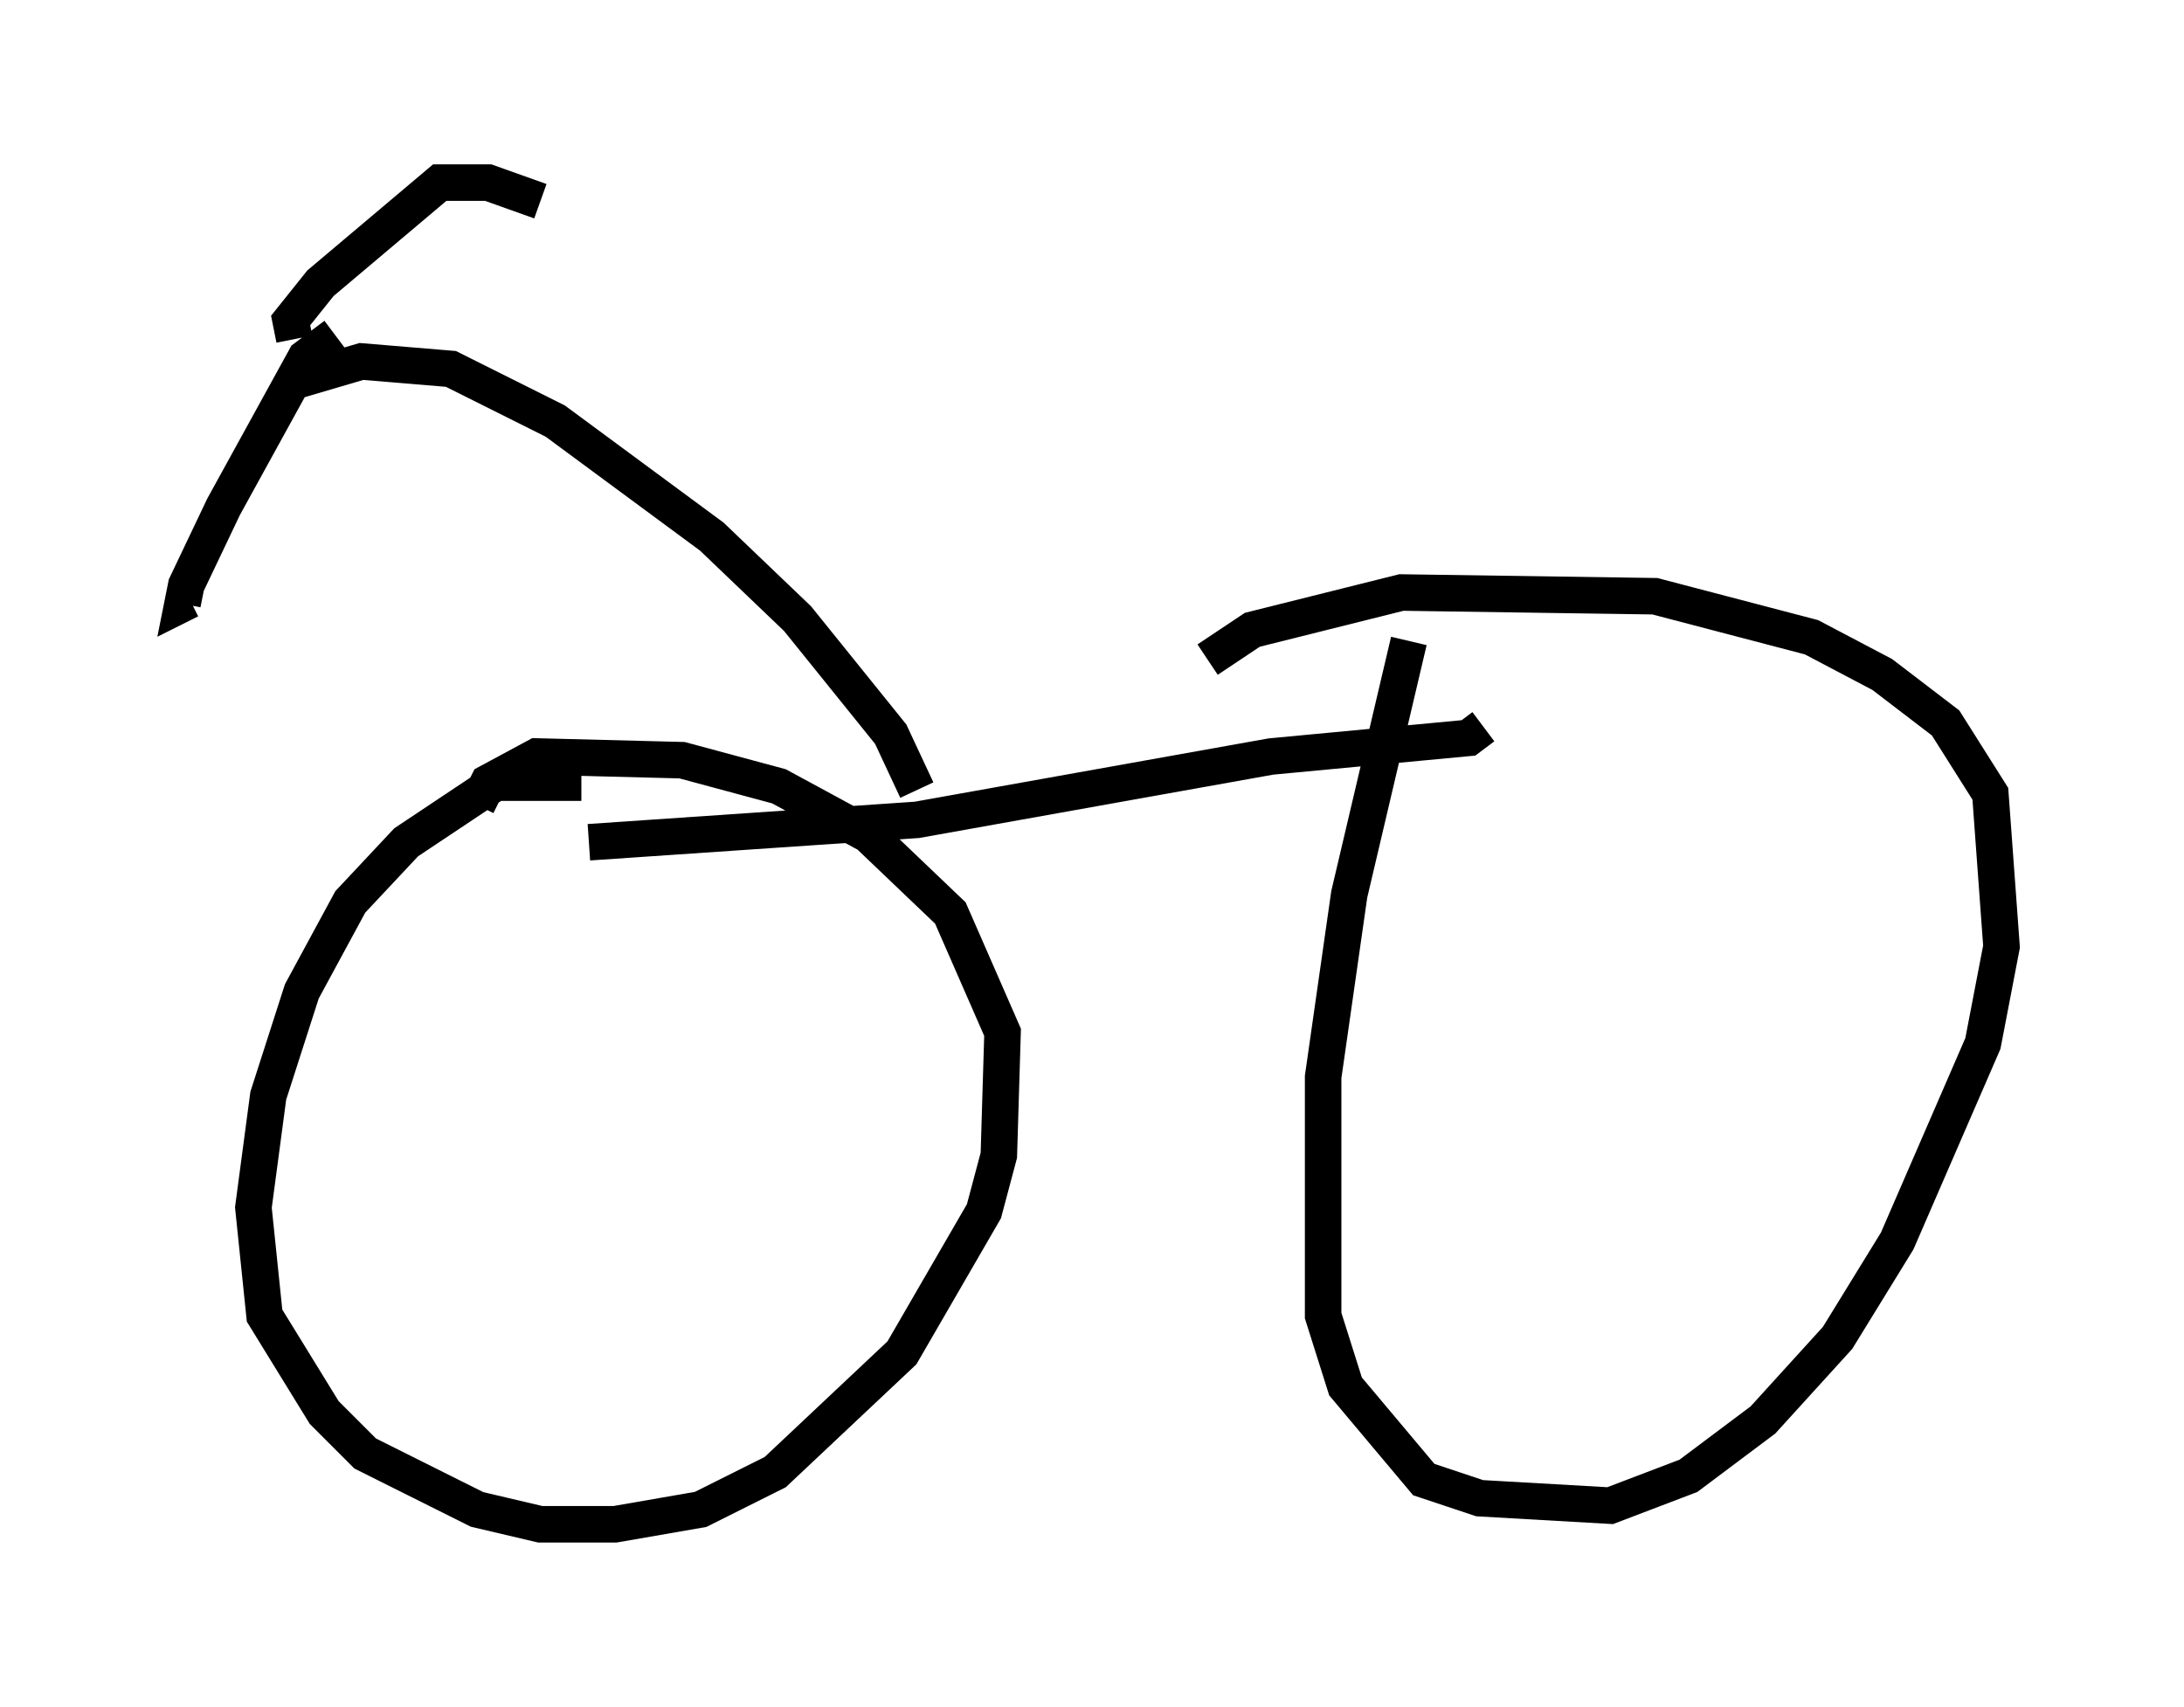 <?xml version="1.0" encoding="utf-8" ?>
<svg baseProfile="full" height="46.75" version="1.1" width="59.817" xmlns="http://www.w3.org/2000/svg" xmlns:ev="http://www.w3.org/2001/xml-events" xmlns:xlink="http://www.w3.org/1999/xlink"><defs /><rect fill="white" height="46.75" width="59.817" x="0" y="0" /><path d="M17.556, 21.844 m-1.633, -0.408 l-2.348, 0.0 -2.45, 1.633 l-1.531, 1.633 -1.327, 2.45 l-0.919, 2.858 -0.408, 3.063 l0.306, 2.96 1.633, 2.654 l1.123, 1.123 3.063, 1.531 l1.735, 0.408 2.042, 0.0 l2.348, -0.408 2.042, -1.021 l3.471, -3.267 2.246, -3.879 l0.408, -1.531 0.102, -3.369 l-1.429, -3.267 -2.246, -2.144 l-2.45, -1.327 -2.654, -0.715 l-3.981, -0.102 -1.327, 0.715 l-0.306, 0.613 m25.521, -4.492 l-1.633, 6.942 -0.715, 5.002 l0.0, 6.533 0.613, 1.94 l2.144, 2.552 1.531, 0.51 l3.573, 0.204 2.144, -0.817 l2.042, -1.531 2.042, -2.246 l1.633, -2.654 2.348, -5.41 l0.51, -2.654 -0.306, -4.185 l-1.225, -1.94 -1.735, -1.327 l-1.94, -1.021 -4.288, -1.123 l-6.942, -0.102 -4.083, 1.021 l-1.225, 0.817 m-16.946, 5.002 l8.983, -0.613 9.698, -1.735 l5.41, -0.51 0.408, -0.306 m-32.463, -9.494 l1.735, -0.51 2.45, 0.204 l2.858, 1.429 4.288, 3.165 l2.348, 2.246 2.552, 3.165 l0.715, 1.531 m-15.925, -12.454 l-0.817, 0.613 -2.246, 4.083 l-1.021, 2.144 -0.102, 0.51 l0.204, -0.102 m2.858, -7.146 l-0.102, -0.51 0.817, -1.021 l3.267, -2.756 1.327, 0.0 l1.429, 0.51 " fill="none" stroke="black" stroke-width="1" /></svg>